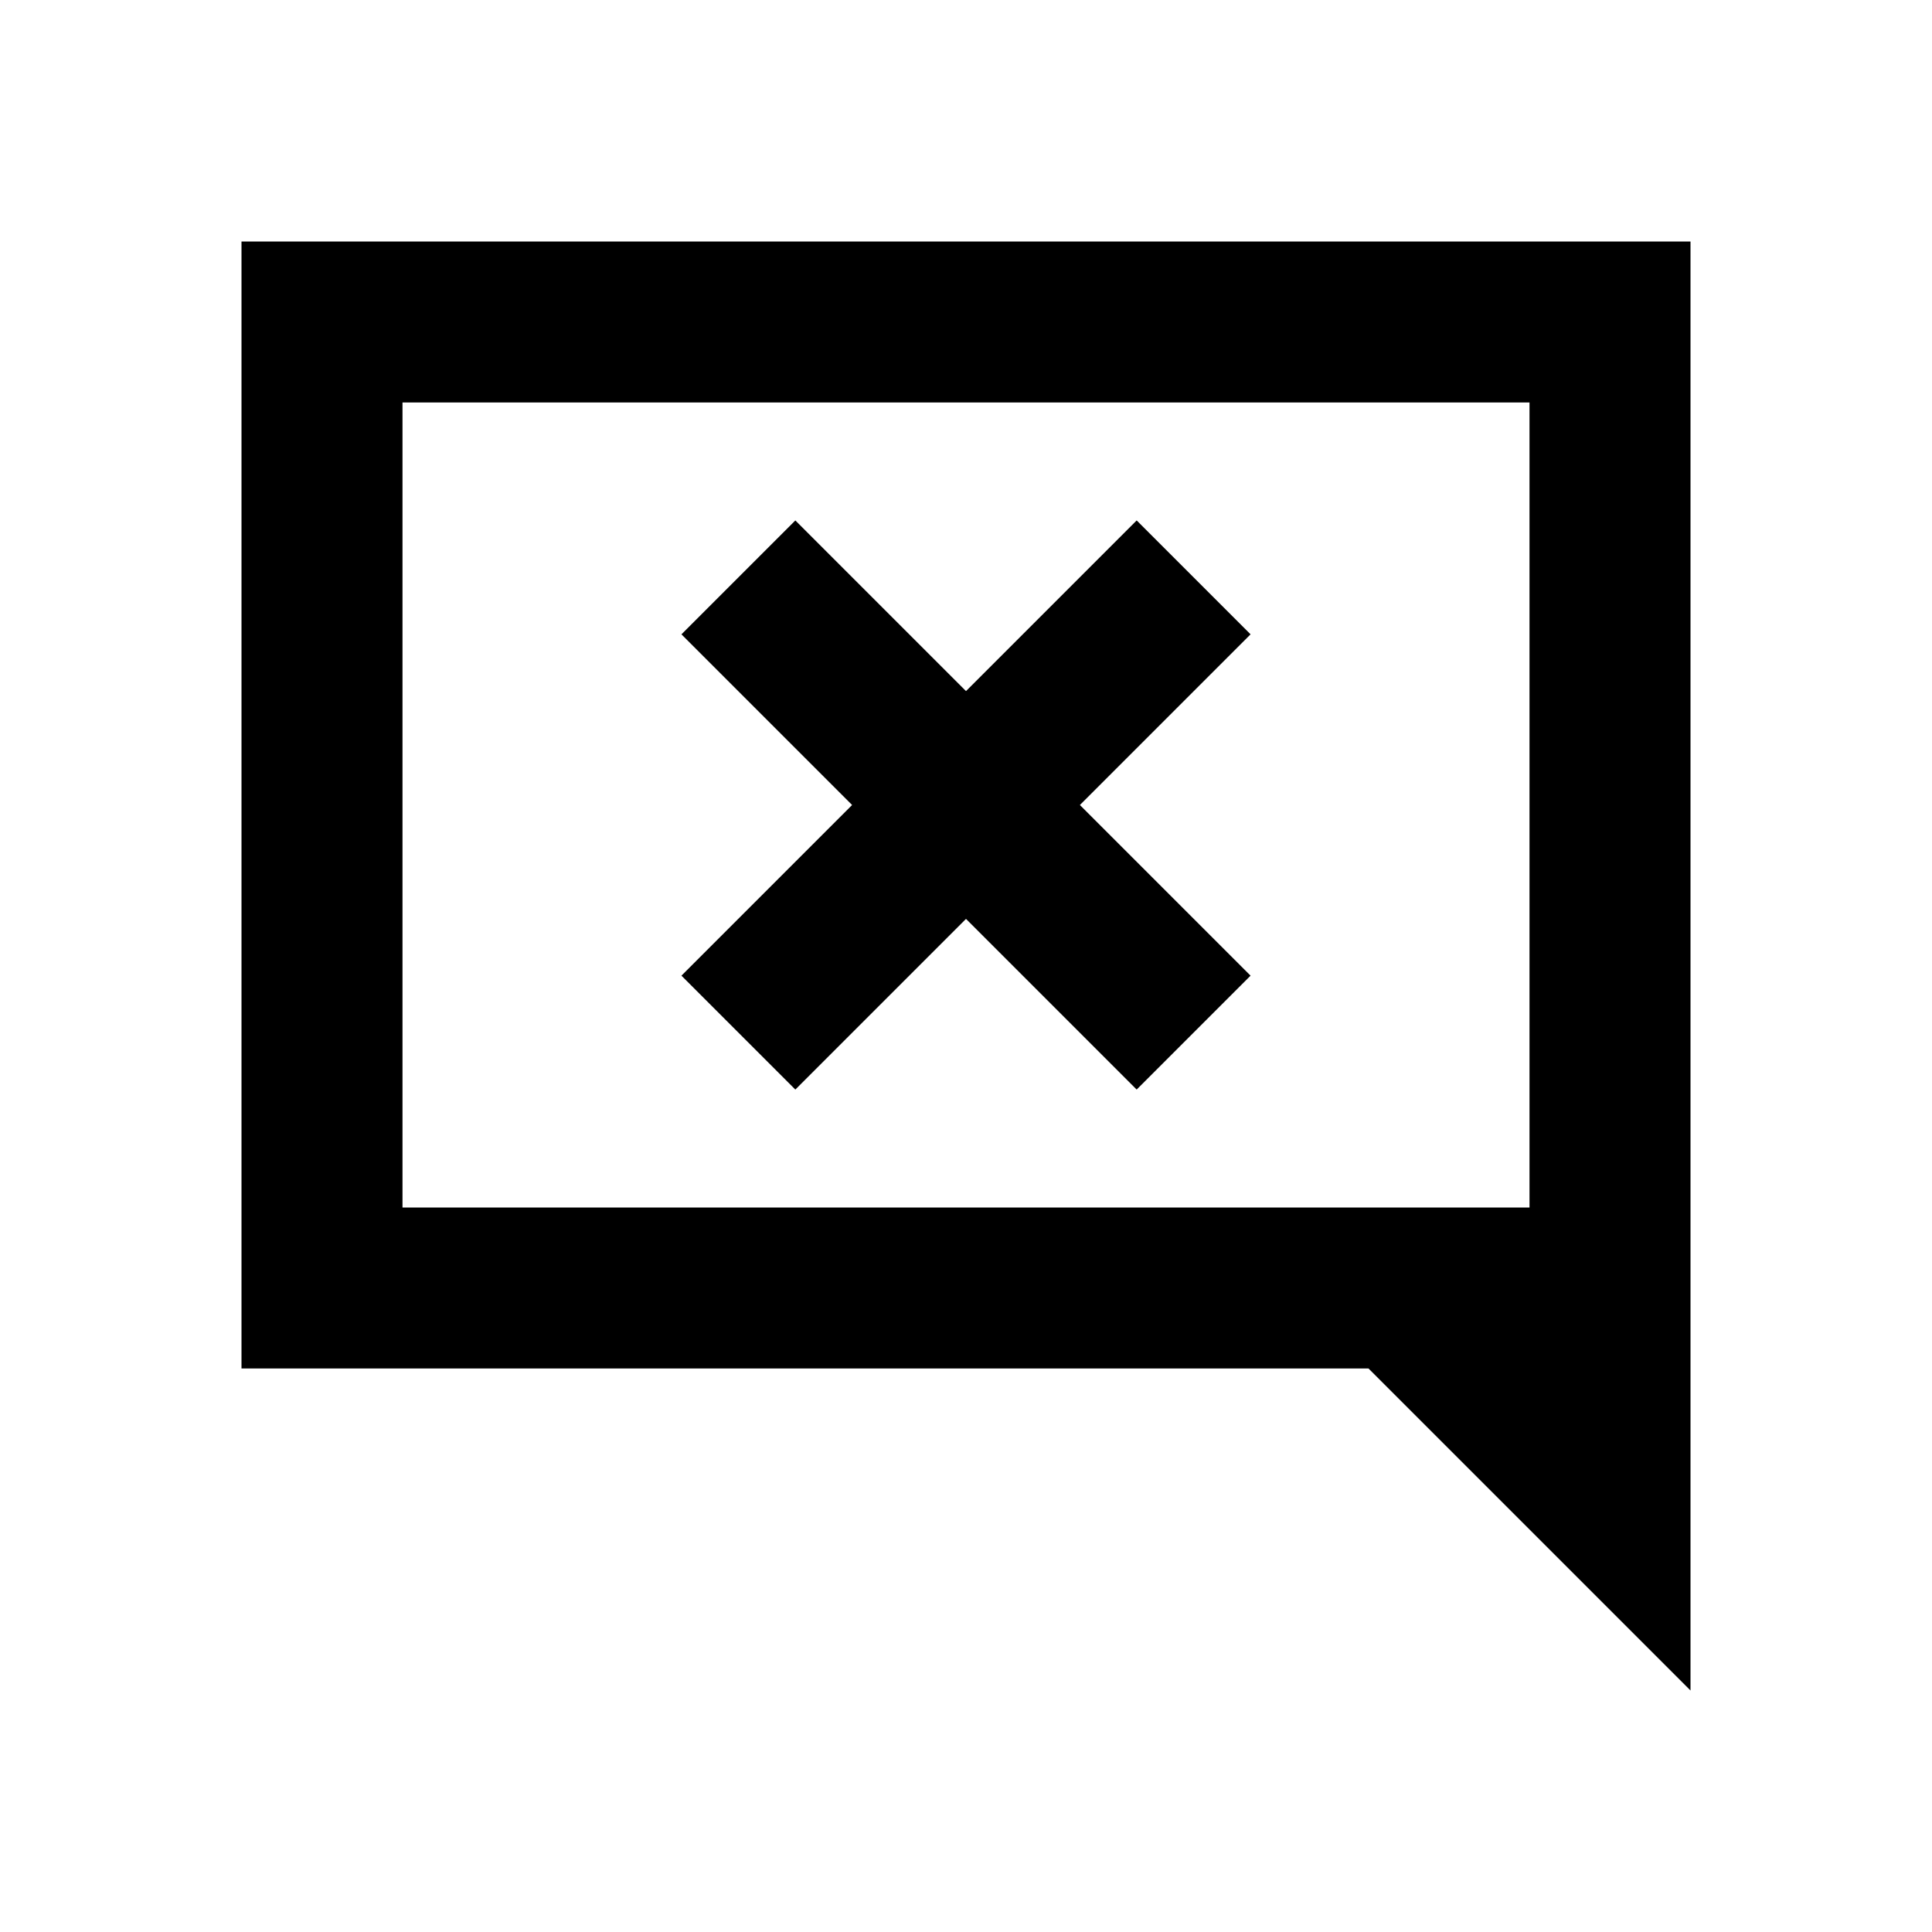 <svg xmlns="http://www.w3.org/2000/svg" viewBox="0 0 48 48"><path d="M42,6V42l-8-8H6V6ZM38,30V10H10V30ZM31.07,15.76l-2.83-2.83L24,17.17l-4.24-4.24-2.83,2.83L21.17,20l-4.24,4.24,2.83,2.83L24,22.83l4.24,4.24,2.83-2.83L26.83,20Z"/><rect width="48" height="48" style="fill:none"/></svg>